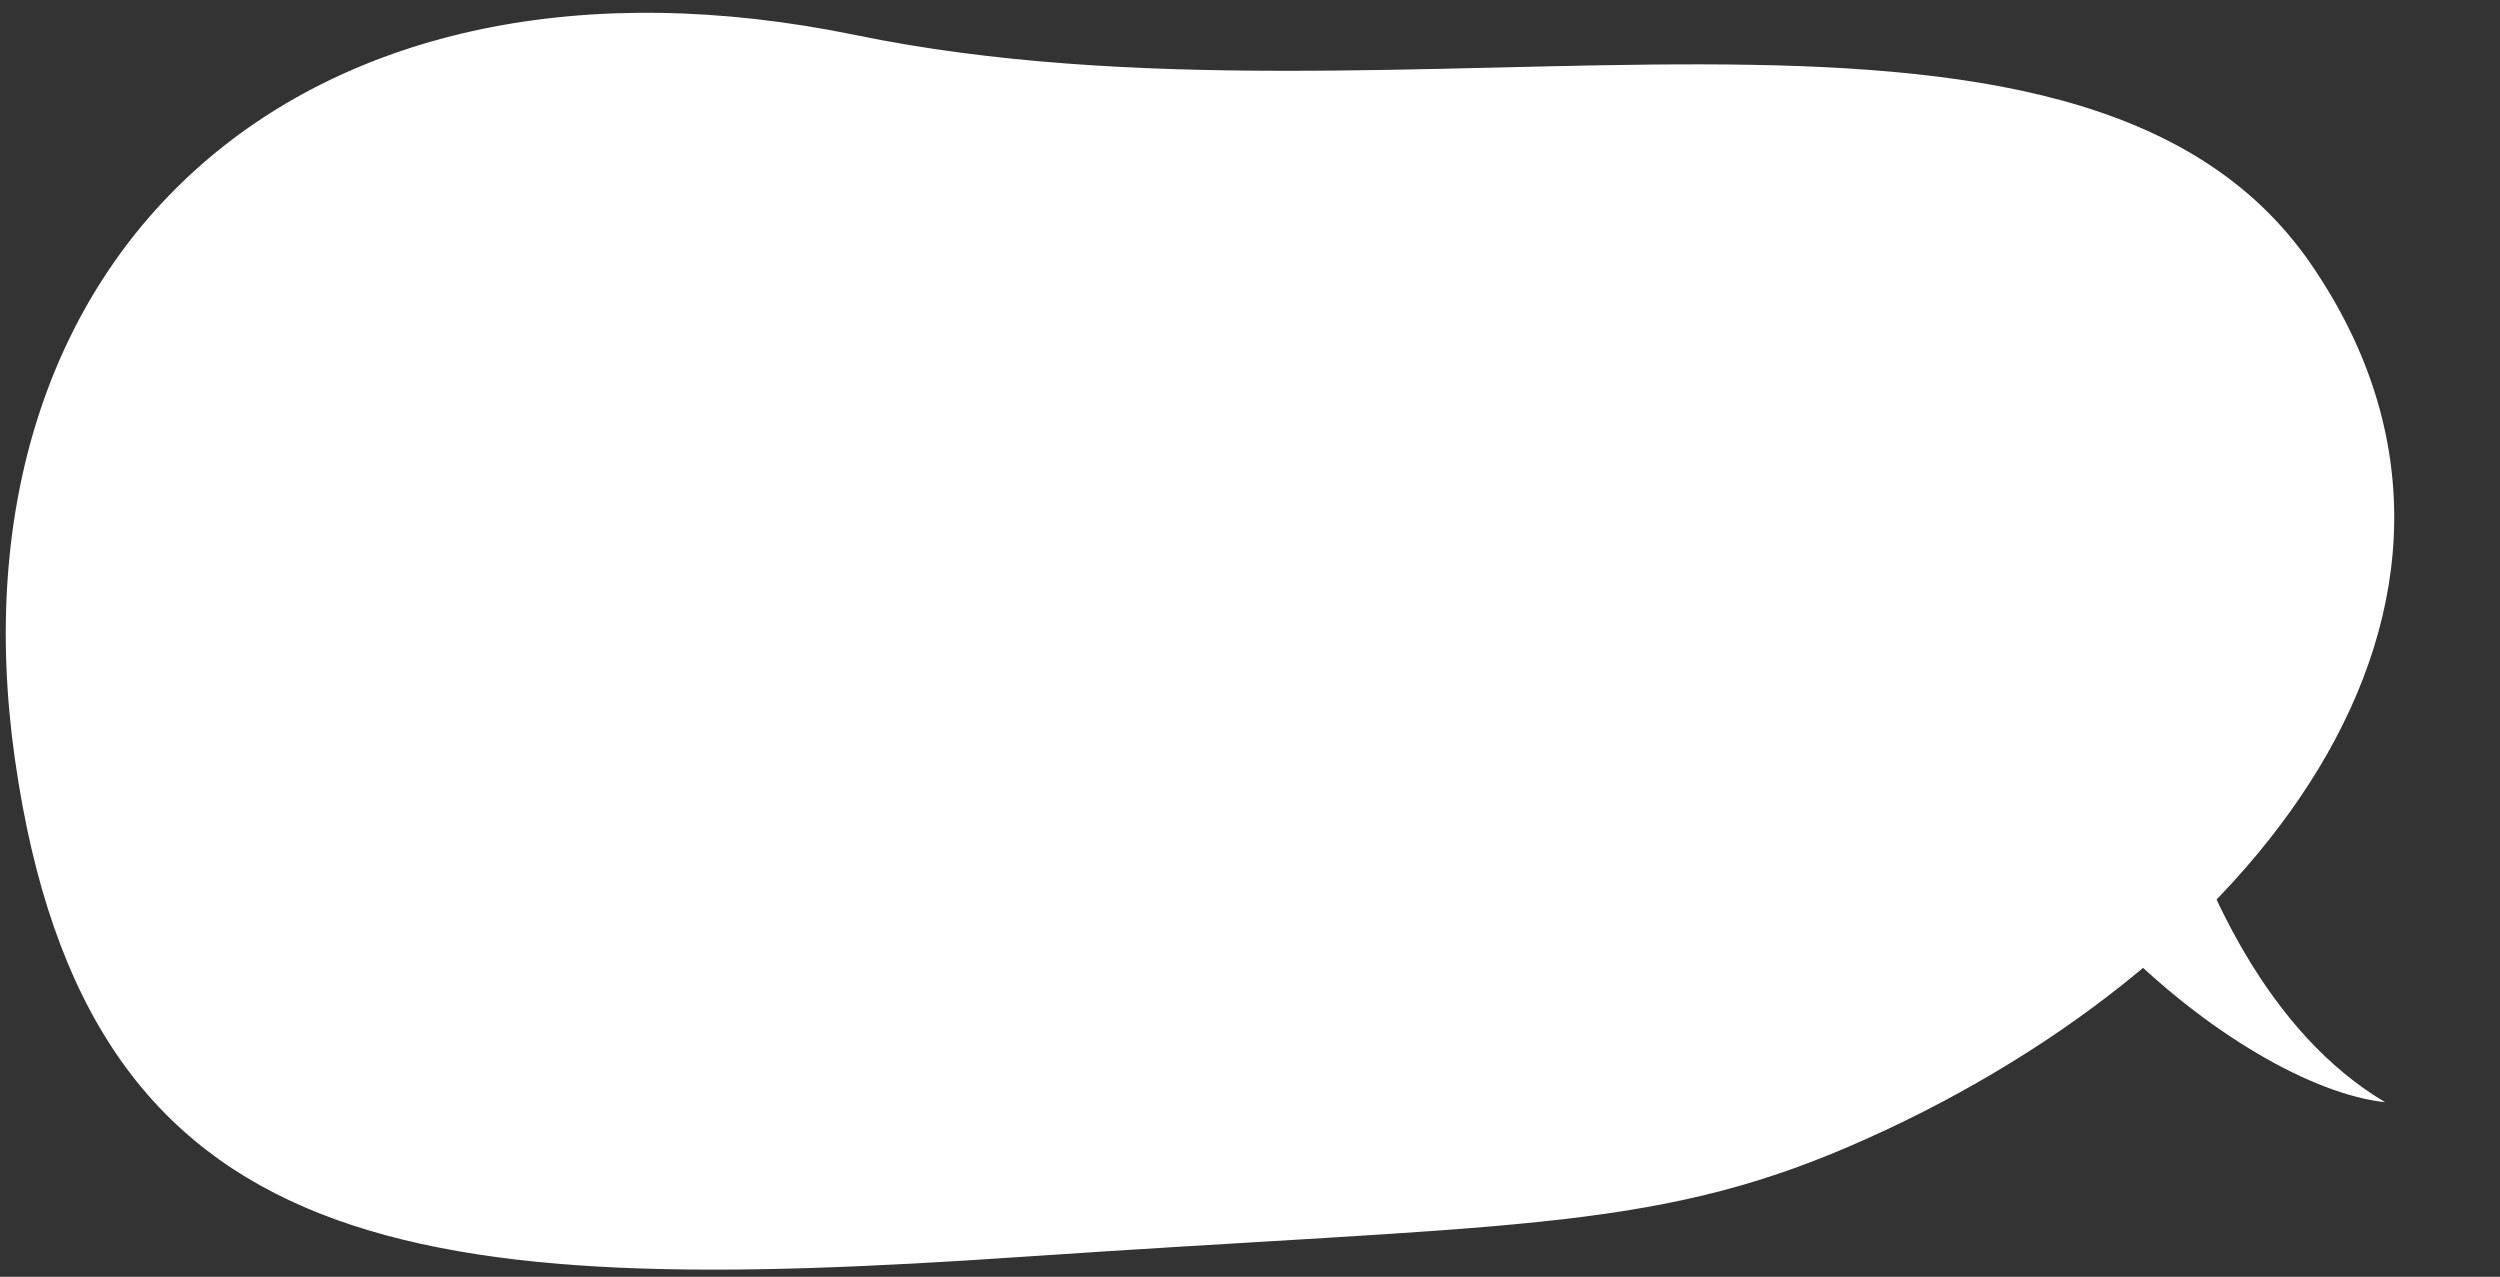 <svg width="513" height="262" viewBox="0 0 513 262" fill="none" xmlns="http://www.w3.org/2000/svg">
<rect x="0" y="0" width="513" height="262" fill="#333333" stroke="none"/>
<path d="M209.551 257.415C308.069 250.702 338.285 252.458 379.37 234.742C461.541 199.312 521.628 124.171 473.83 54.519C426.032 -15.132 288.36 30.939 175.616 7.713C62.872 -15.514 -11.173 51.852 3.544 155.62C18.26 259.388 86.403 265.807 209.551 257.415Z" fill="white" stroke="white"/>
<path d="M489.427 226.171C441.764 197.924 434.581 108.576 436.302 104.828C436.302 104.828 387.65 51.979 394.305 114.267C400.959 176.555 460.135 223.065 489.427 226.171Z" fill="white"/>
</svg>
